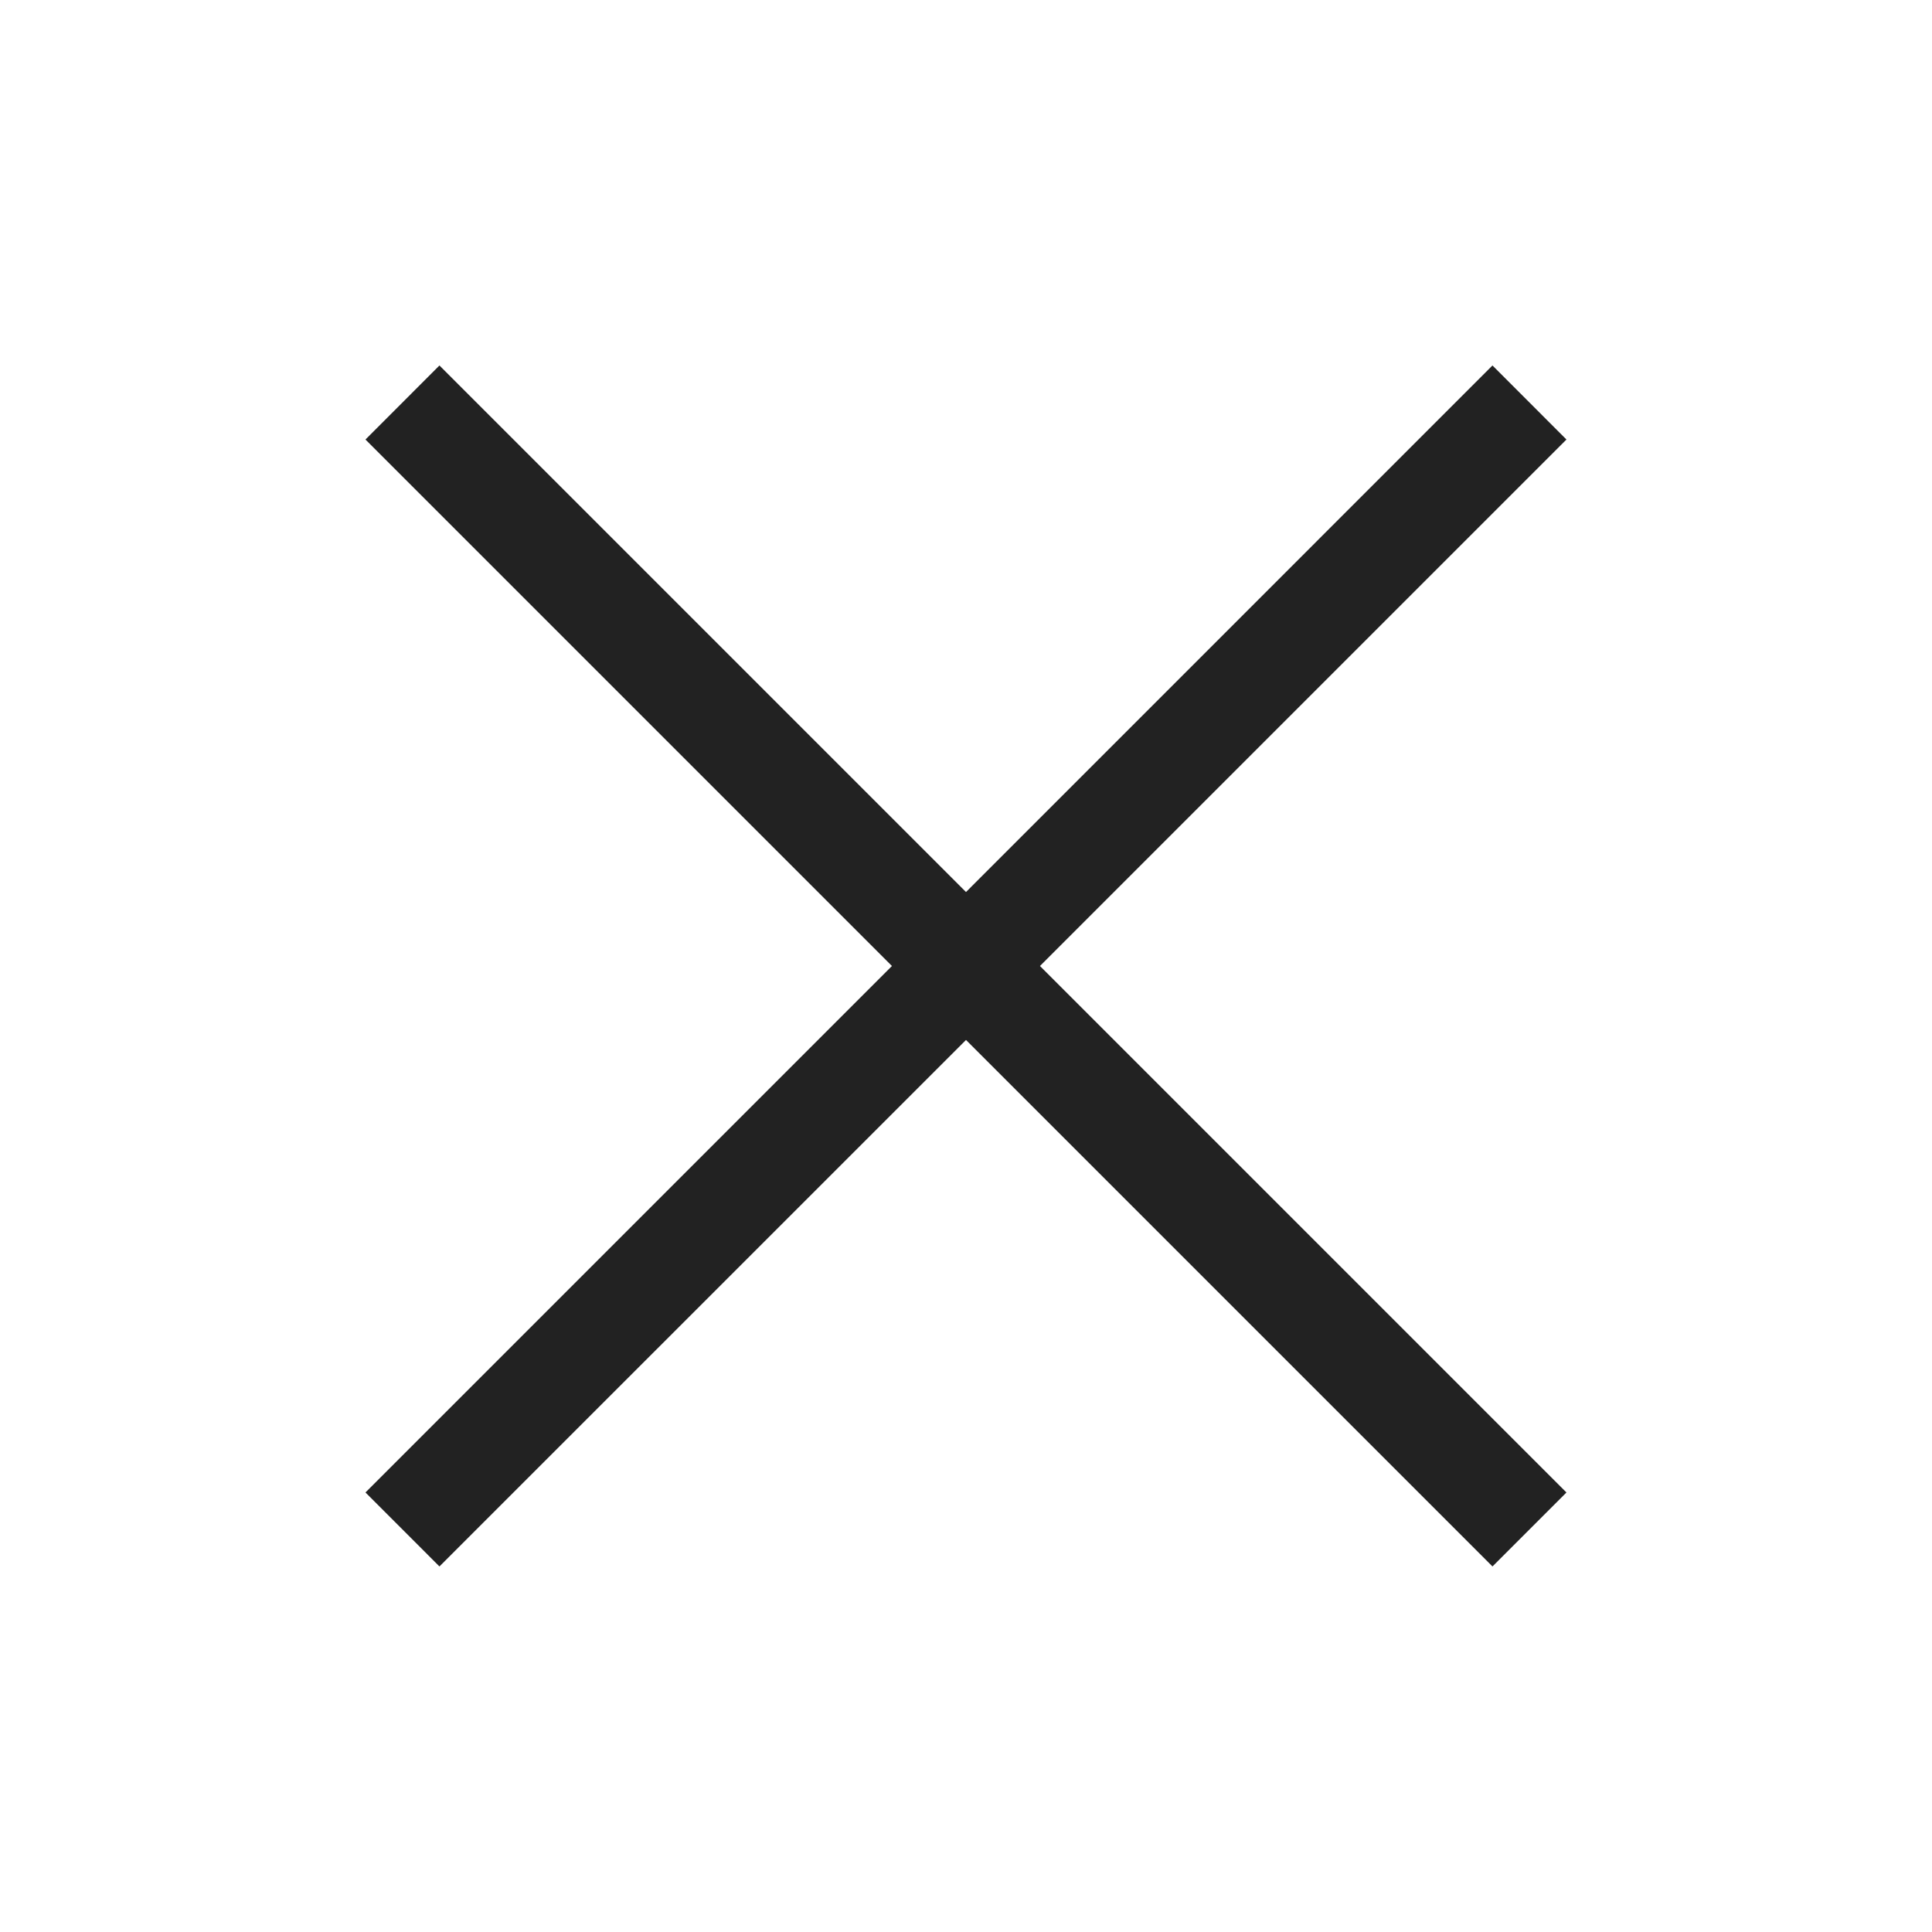 <svg width="24" height="24" viewBox="0 0 24 24" fill="none" xmlns="http://www.w3.org/2000/svg">
<path fill-rule="evenodd" clip-rule="evenodd" d="M12 12.919L18.54 19.459L19.459 18.54L12.919 12L19.459 5.46L18.54 4.54L12 11.081L5.459 4.54L4.54 5.46L11.08 12L4.54 18.54L5.459 19.459L12 12.919Z" fill="#222222"/>
</svg>
